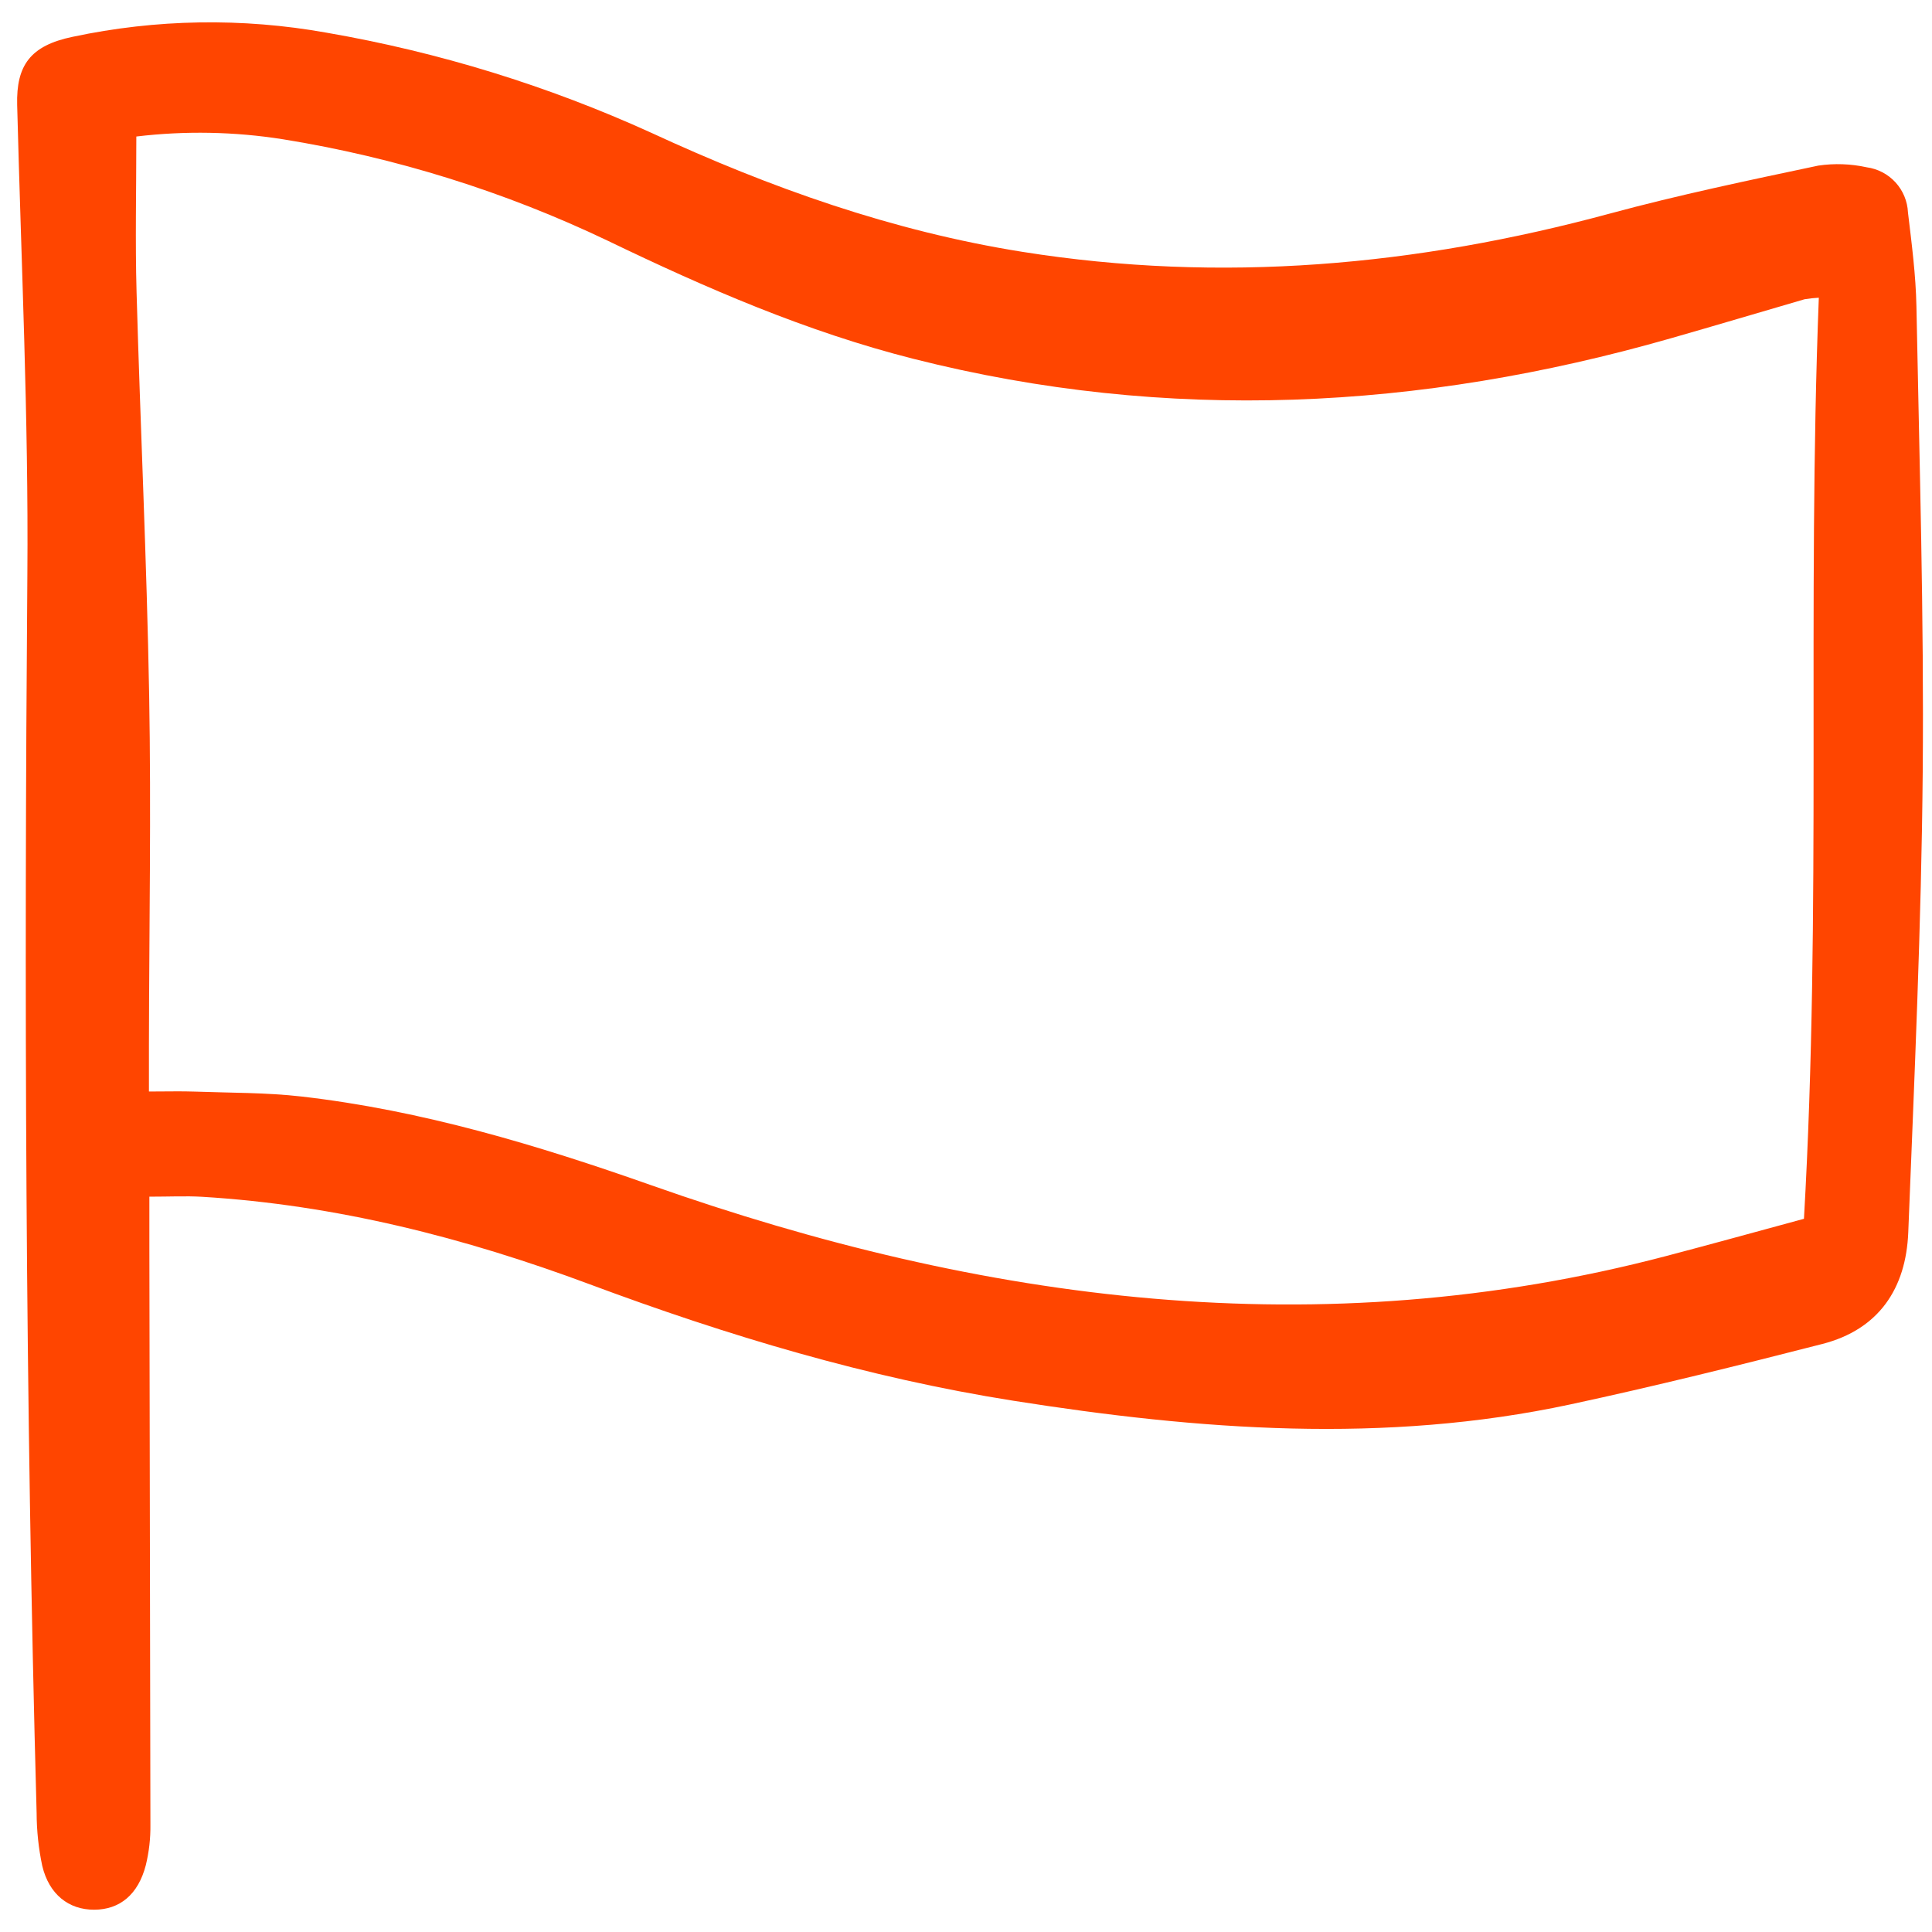 <svg viewBox="0 -1.5 156 156" fill="none" xmlns="http://www.w3.org/2000/svg"><g id="SVGRepo_bgCarrier" stroke-width="0"></g><g id="SVGRepo_tracerCarrier" stroke-linecap="round" stroke-linejoin="round"></g><g id="SVGRepo_iconCarrier"> <g clip-path="url(#clip0)"> <path d="M12.061 95.126C12.061 96.695 12.061 97.996 12.061 99.296C12.094 114.808 12.122 130.32 12.145 145.833C12.16 146.936 12.034 148.038 11.772 149.111C11.154 151.485 9.666 152.694 7.609 152.701C5.552 152.707 3.963 151.469 3.411 149.159C3.114 147.754 2.962 146.323 2.957 144.888C2.043 111.545 1.944 78.198 2.21 44.845C2.31 32.223 1.708 19.596 1.386 6.972C1.304 3.772 2.454 2.18 5.861 1.473C12.606 0.036 19.566 -0.078 26.355 1.137C35.416 2.703 44.24 5.423 52.61 9.232C62.184 13.657 72.045 17.165 82.554 18.835C98.633 21.392 114.371 19.972 129.988 15.745C135.543 14.241 141.189 13.062 146.822 11.871C148.122 11.679 149.447 11.726 150.732 12.009C151.625 12.131 152.447 12.562 153.055 13.228C153.663 13.893 154.018 14.751 154.059 15.651C154.361 18.175 154.694 20.711 154.743 23.247C154.983 35.763 155.359 48.283 155.251 60.798C155.144 73.2 154.572 85.601 154.084 97.998C153.906 102.529 151.714 105.849 147.137 107.021C140.383 108.75 133.614 110.435 126.799 111.899C111.799 115.118 96.79 113.969 81.816 111.602C70.072 109.746 58.75 106.351 47.622 102.202C37.52 98.436 27.128 95.787 16.308 95.135C15.013 95.059 13.712 95.126 12.061 95.126ZM146.864 22.539C146.476 22.558 146.091 22.599 145.709 22.664C142.096 23.715 138.49 24.793 134.872 25.827C114.65 31.611 94.32 32.676 73.779 27.48C65.129 25.291 57.025 21.774 49.051 17.927C40.752 13.966 31.929 11.212 22.851 9.746C18.932 9.126 14.947 9.051 11.008 9.523C11.008 13.931 10.912 18.01 11.027 22.081C11.331 32.93 11.852 43.774 12.044 54.626C12.211 64.039 12.044 73.458 12.026 82.875C12.026 84.053 12.026 85.231 12.026 86.635C13.545 86.635 14.63 86.602 15.713 86.641C18.593 86.747 21.491 86.712 24.346 87.039C34.079 88.156 43.383 90.958 52.598 94.207C79.367 103.648 106.579 107.266 134.536 99.919C138.25 98.944 141.95 97.917 145.661 96.912C147.093 71.925 145.902 47.355 146.861 22.539H146.864Z" fill="#ff4500"></path> </g> <defs> <clipPath id="clip0"> <rect width="155" height="153" fill="white" transform="translate(0.777)"></rect> </clipPath> </defs> </g></svg>